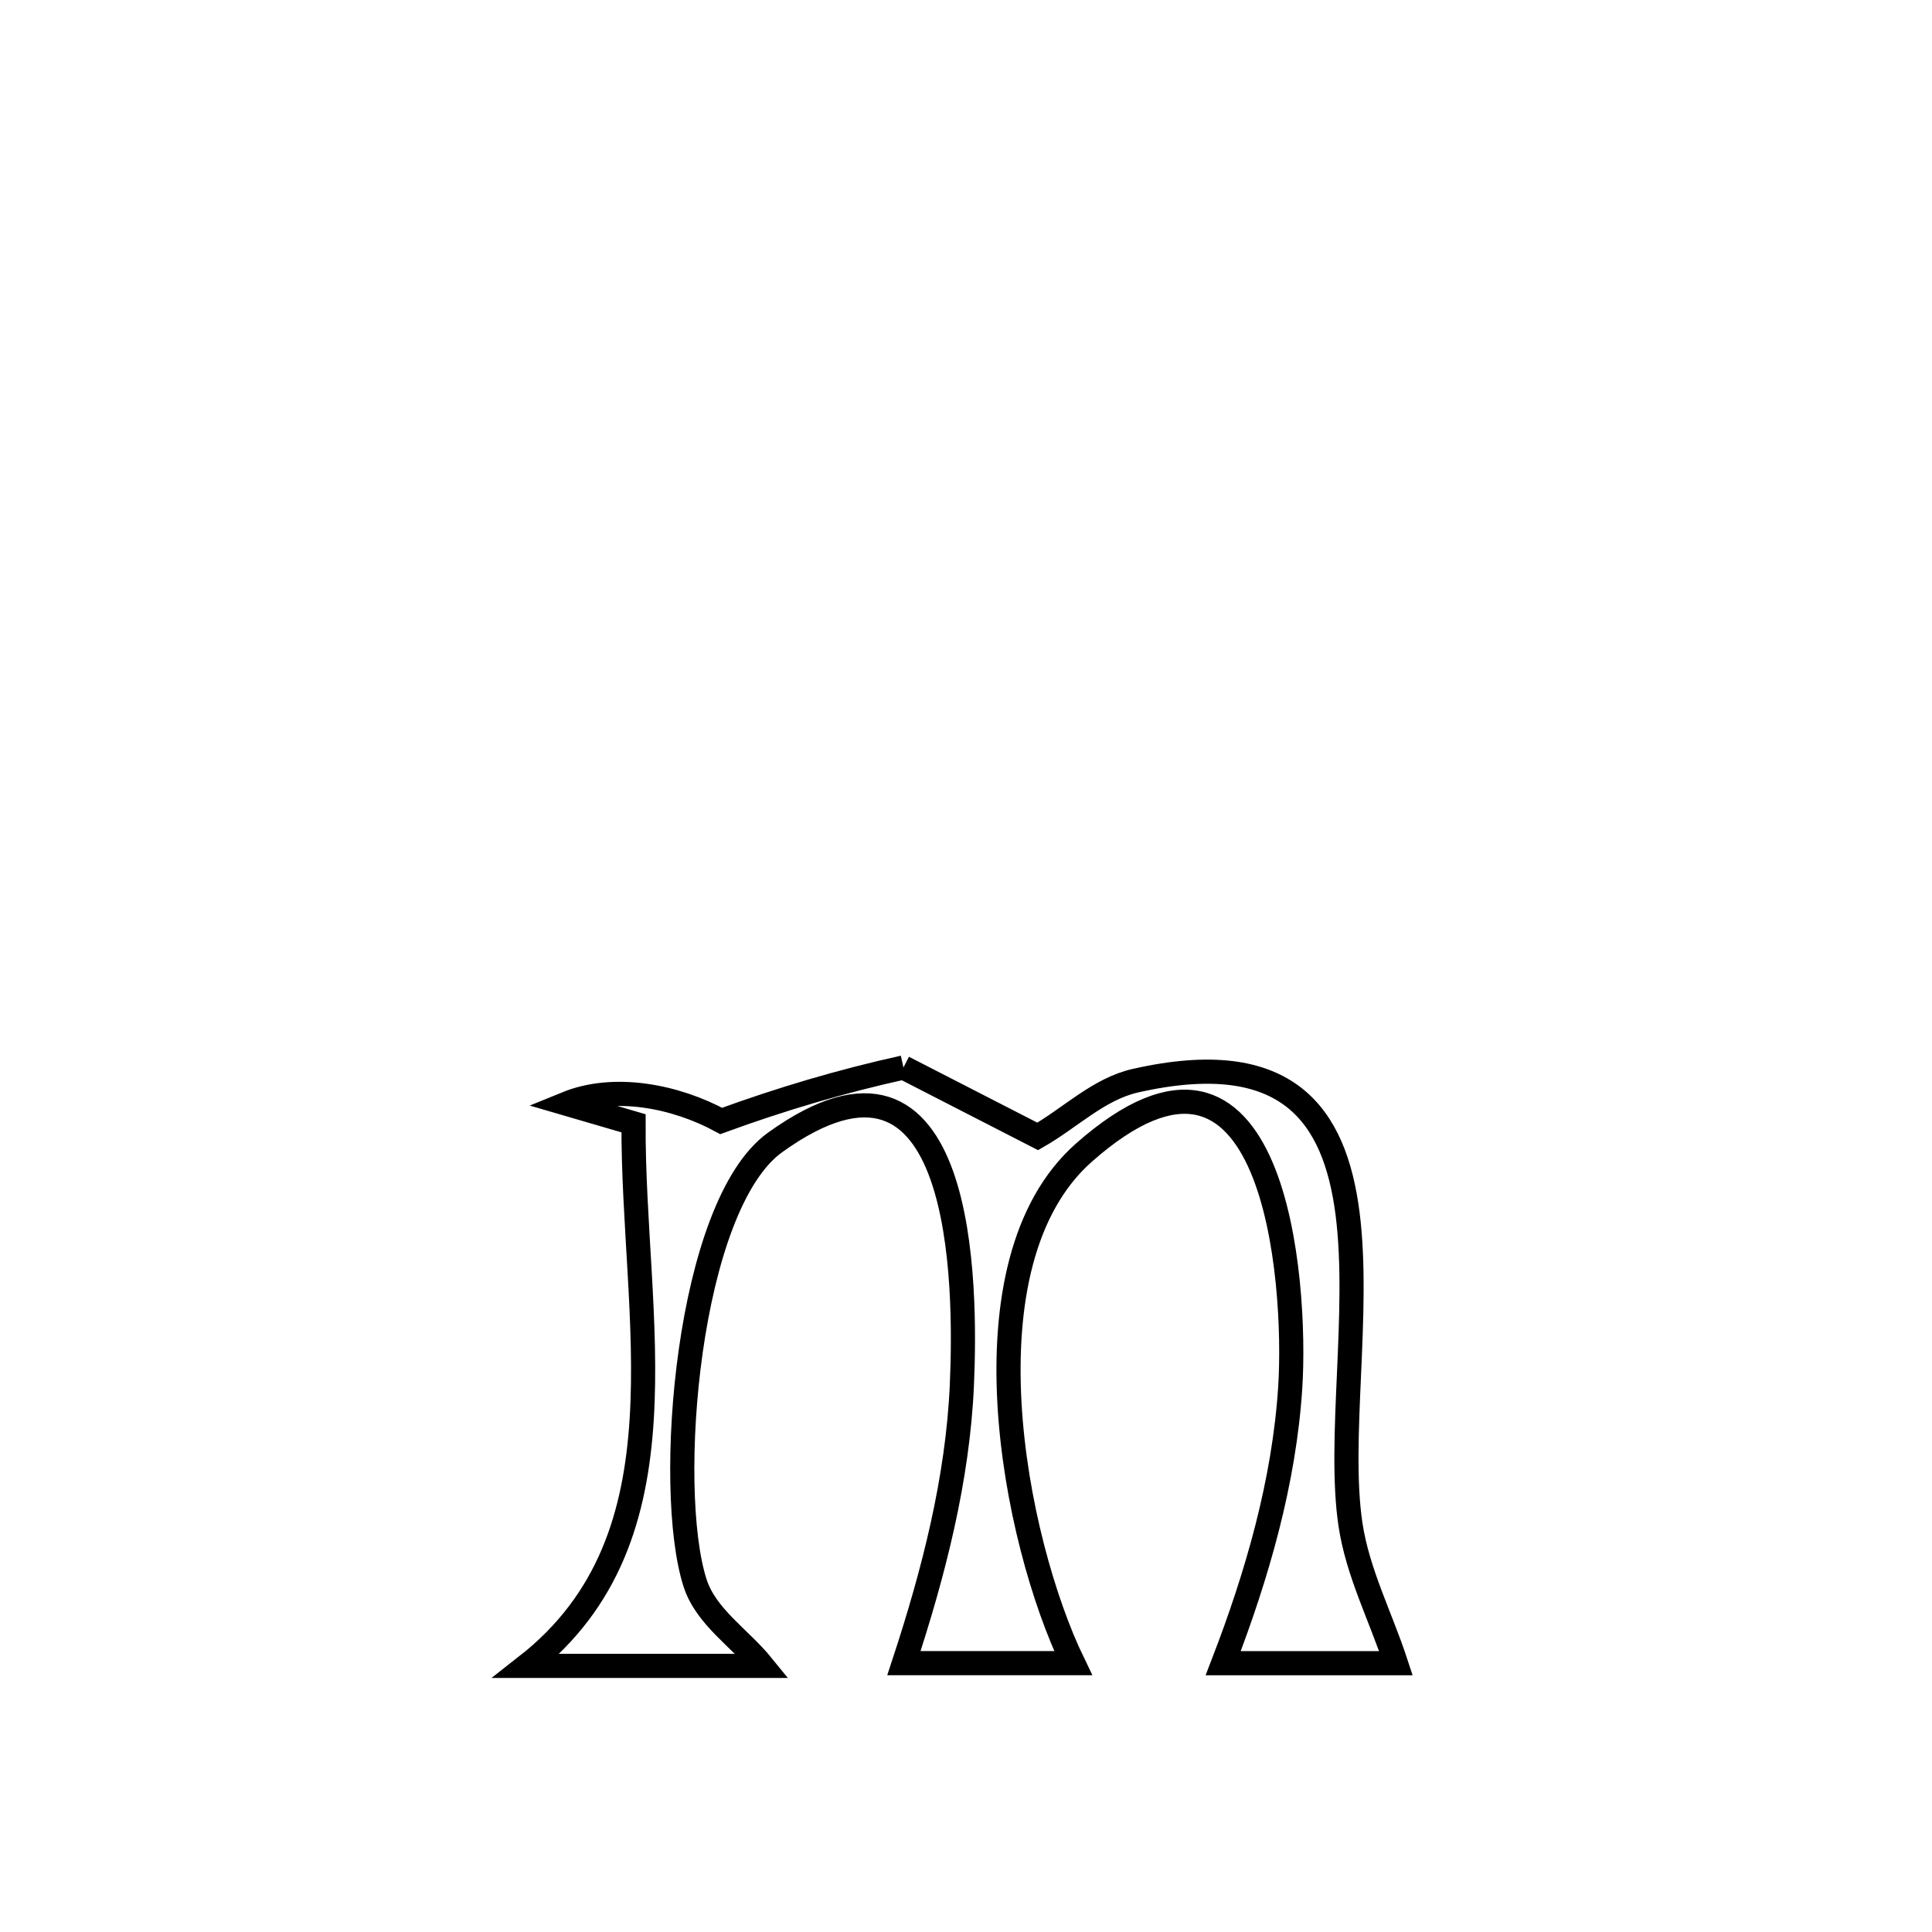 <svg xmlns="http://www.w3.org/2000/svg" viewBox="0.0 0.0 24.0 24.0" height="200px" width="200px"><path fill="none" stroke="black" stroke-width=".3" stroke-opacity="1.0"  filling="0" d="M11.223 13.261 L11.223 13.261 C11.779 13.546 12.335 13.832 12.891 14.117 L12.891 14.117 C13.295 13.886 13.649 13.528 14.103 13.425 C15.994 12.996 16.583 13.851 16.74 15.076 C16.896 16.3 16.619 17.892 16.776 18.937 C16.865 19.535 17.153 20.086 17.341 20.661 L17.341 20.661 C16.626 20.661 15.911 20.661 15.195 20.661 L15.195 20.661 C15.618 19.564 15.953 18.406 16.028 17.232 C16.111 15.921 15.844 12.217 13.465 14.318 C11.913 15.689 12.595 19.138 13.331 20.66 L13.331 20.66 C12.63 20.66 11.93 20.66 11.229 20.66 L11.229 20.66 C11.597 19.54 11.898 18.377 11.949 17.2 C12.002 15.987 12.003 12.483 9.628 14.192 C8.538 14.977 8.257 18.489 8.634 19.663 C8.769 20.085 9.193 20.35 9.472 20.694 L9.472 20.694 C9.081 20.694 6.844 20.694 6.541 20.694 L6.541 20.694 C8.594 19.088 7.859 16.387 7.87 13.954 L7.87 13.954 C7.592 13.873 7.313 13.791 7.035 13.71 L7.035 13.71 C7.632 13.466 8.391 13.617 8.959 13.925 L8.959 13.925 C9.698 13.655 10.455 13.43 11.223 13.261 L11.223 13.261"></path></svg>